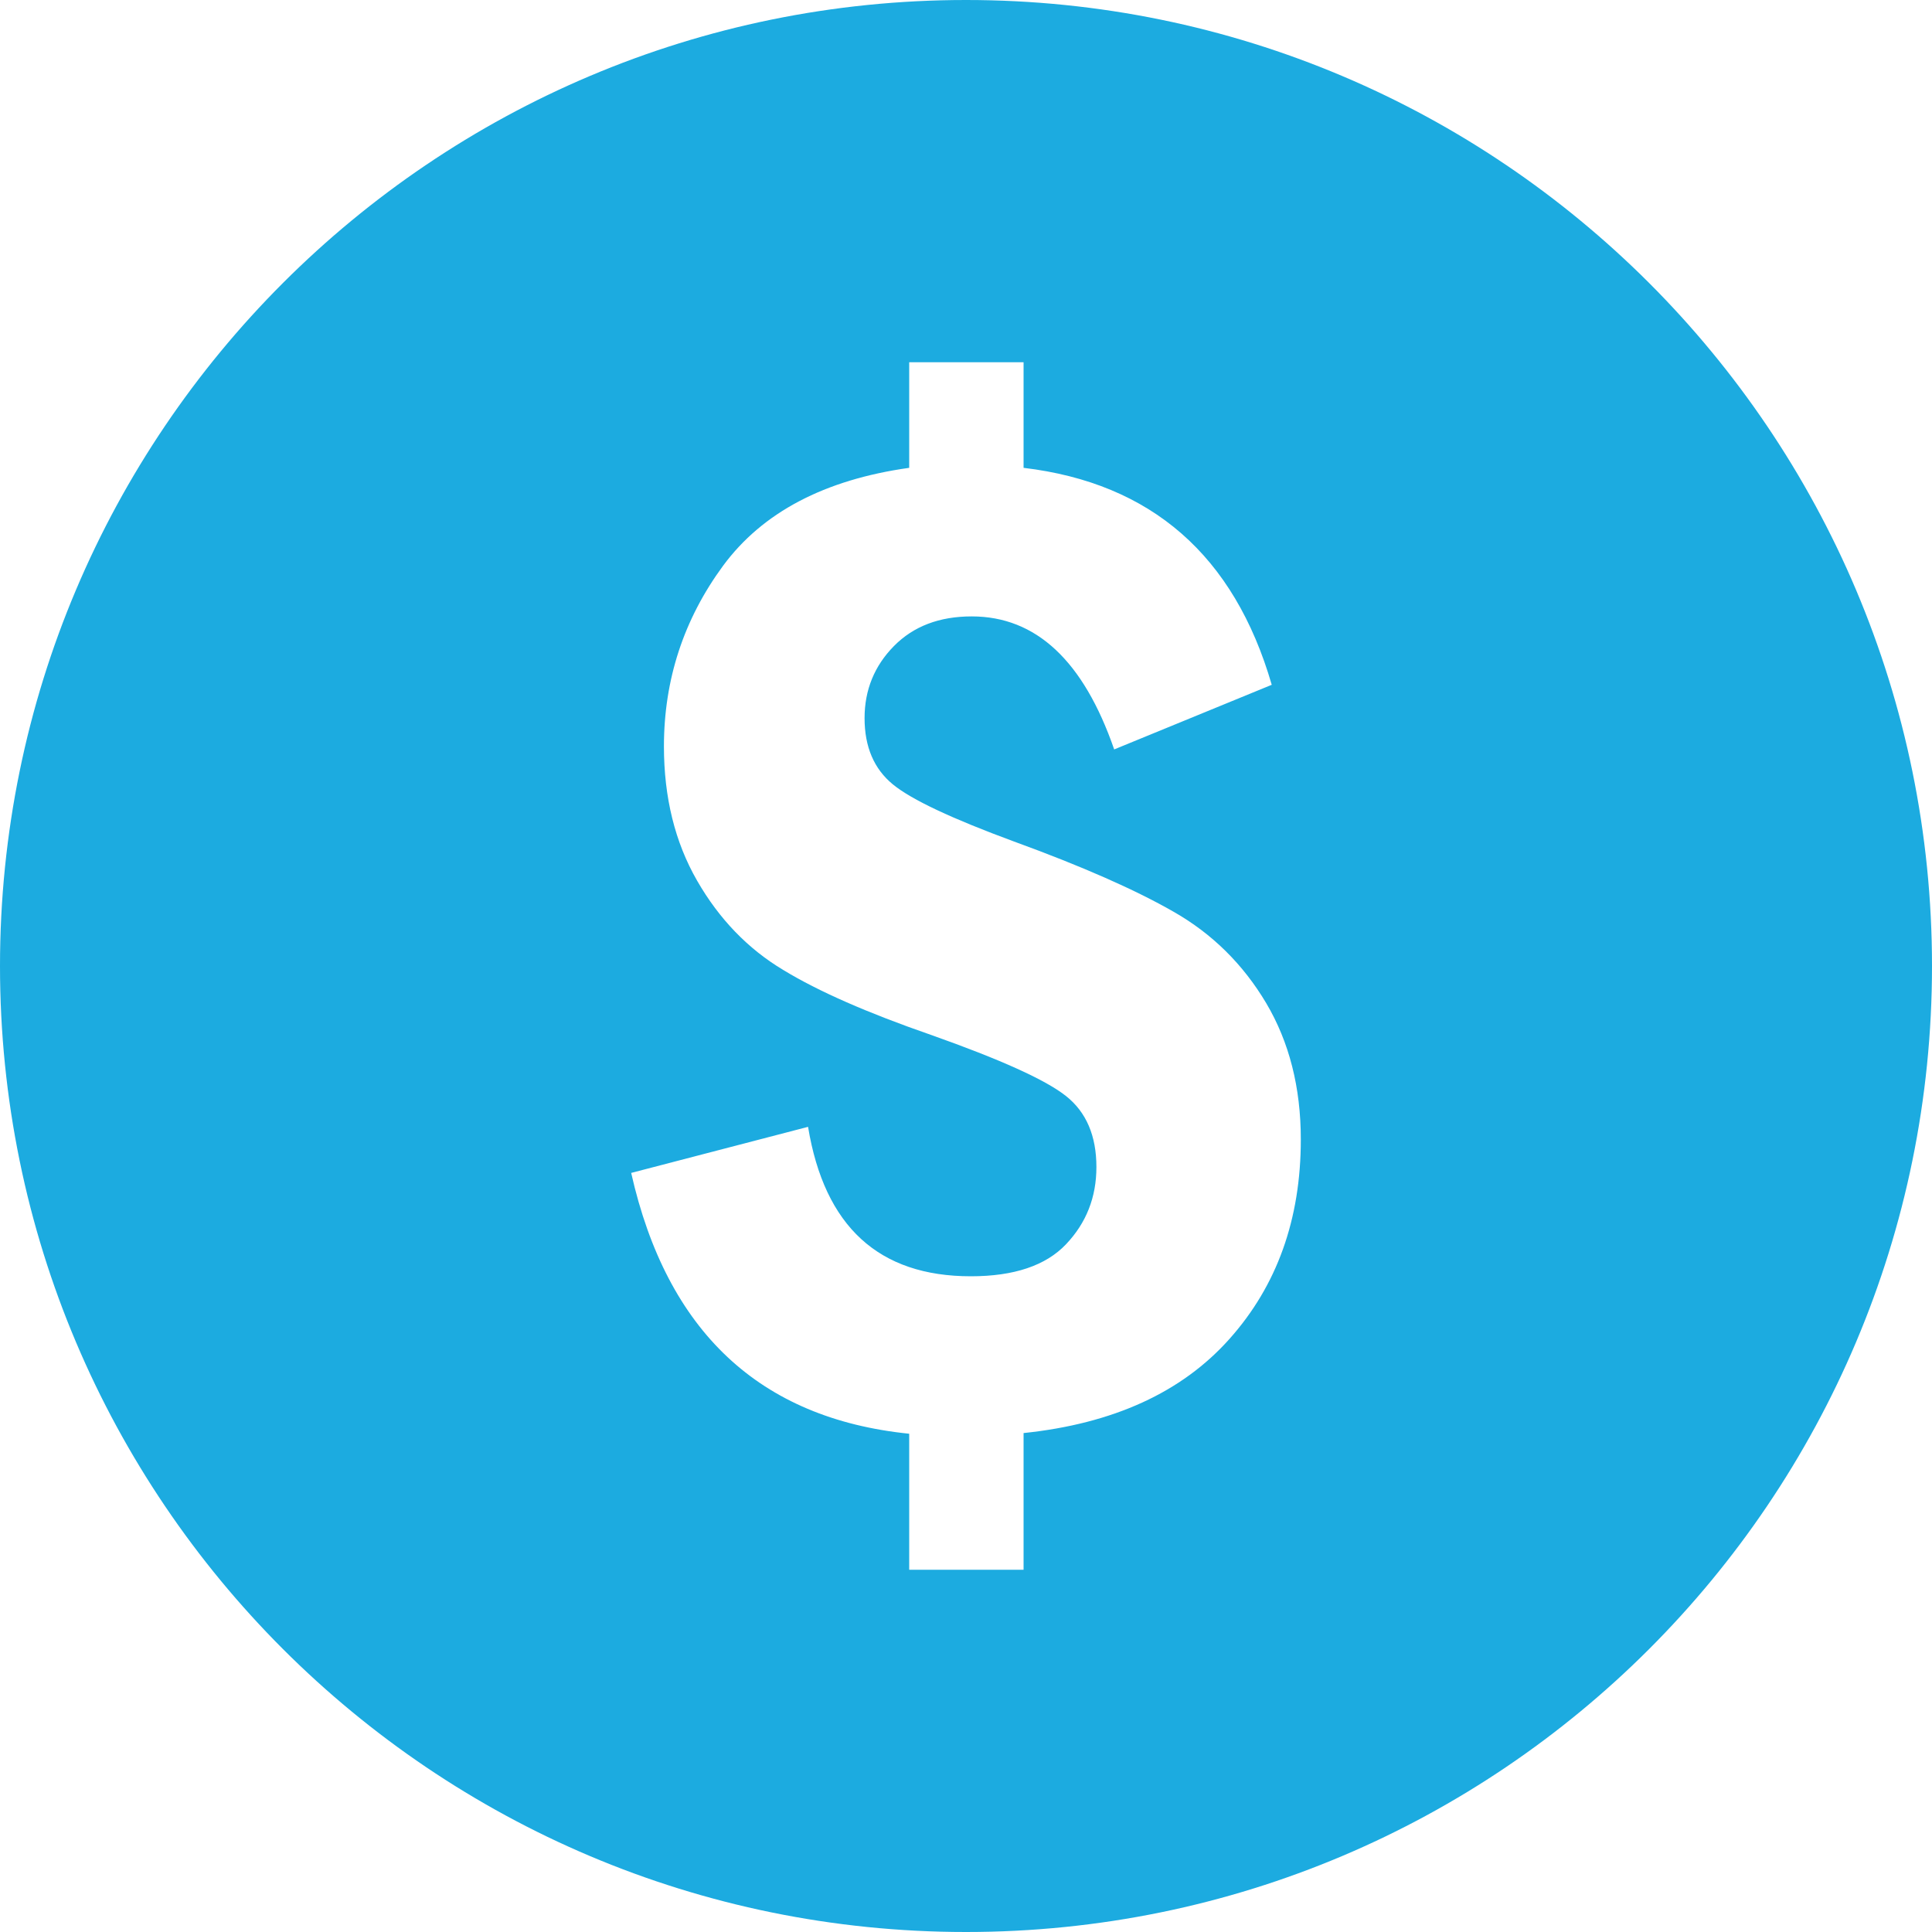 <svg width="20" height="20" viewBox="0 0 20 20" fill="none" xmlns="http://www.w3.org/2000/svg">
<path d="M10 0C4.478 0 0 4.478 0 10C0 15.523 4.478 20 10 20C15.524 20 20 15.523 20 10C20 4.478 15.524 0 10 0ZM12.727 13.861C12.235 14.413 11.525 14.738 10.596 14.835V16.25H9.412V14.842C7.863 14.684 6.904 13.783 6.534 12.142L8.365 11.665C8.535 12.697 9.097 13.212 10.05 13.212C10.496 13.212 10.825 13.102 11.035 12.881C11.245 12.66 11.35 12.394 11.35 12.081C11.35 11.758 11.245 11.512 11.035 11.346C10.825 11.179 10.358 10.968 9.634 10.712C8.983 10.486 8.474 10.264 8.108 10.041C7.742 9.822 7.444 9.513 7.216 9.116C6.987 8.718 6.873 8.254 6.873 7.727C6.873 7.035 7.078 6.411 7.485 5.857C7.893 5.304 8.535 4.966 9.412 4.843V3.75H10.596V4.843C11.919 5.001 12.776 5.75 13.165 7.089L11.534 7.758C11.216 6.84 10.725 6.381 10.059 6.381C9.724 6.381 9.456 6.483 9.254 6.688C9.052 6.893 8.95 7.142 8.95 7.434C8.95 7.732 9.048 7.96 9.243 8.12C9.437 8.279 9.856 8.475 10.496 8.711C11.199 8.967 11.751 9.21 12.15 9.439C12.55 9.667 12.869 9.983 13.108 10.385C13.346 10.787 13.466 11.257 13.466 11.796C13.466 12.622 13.219 13.31 12.727 13.861Z" fill="#1CABE0"/>
</svg>
